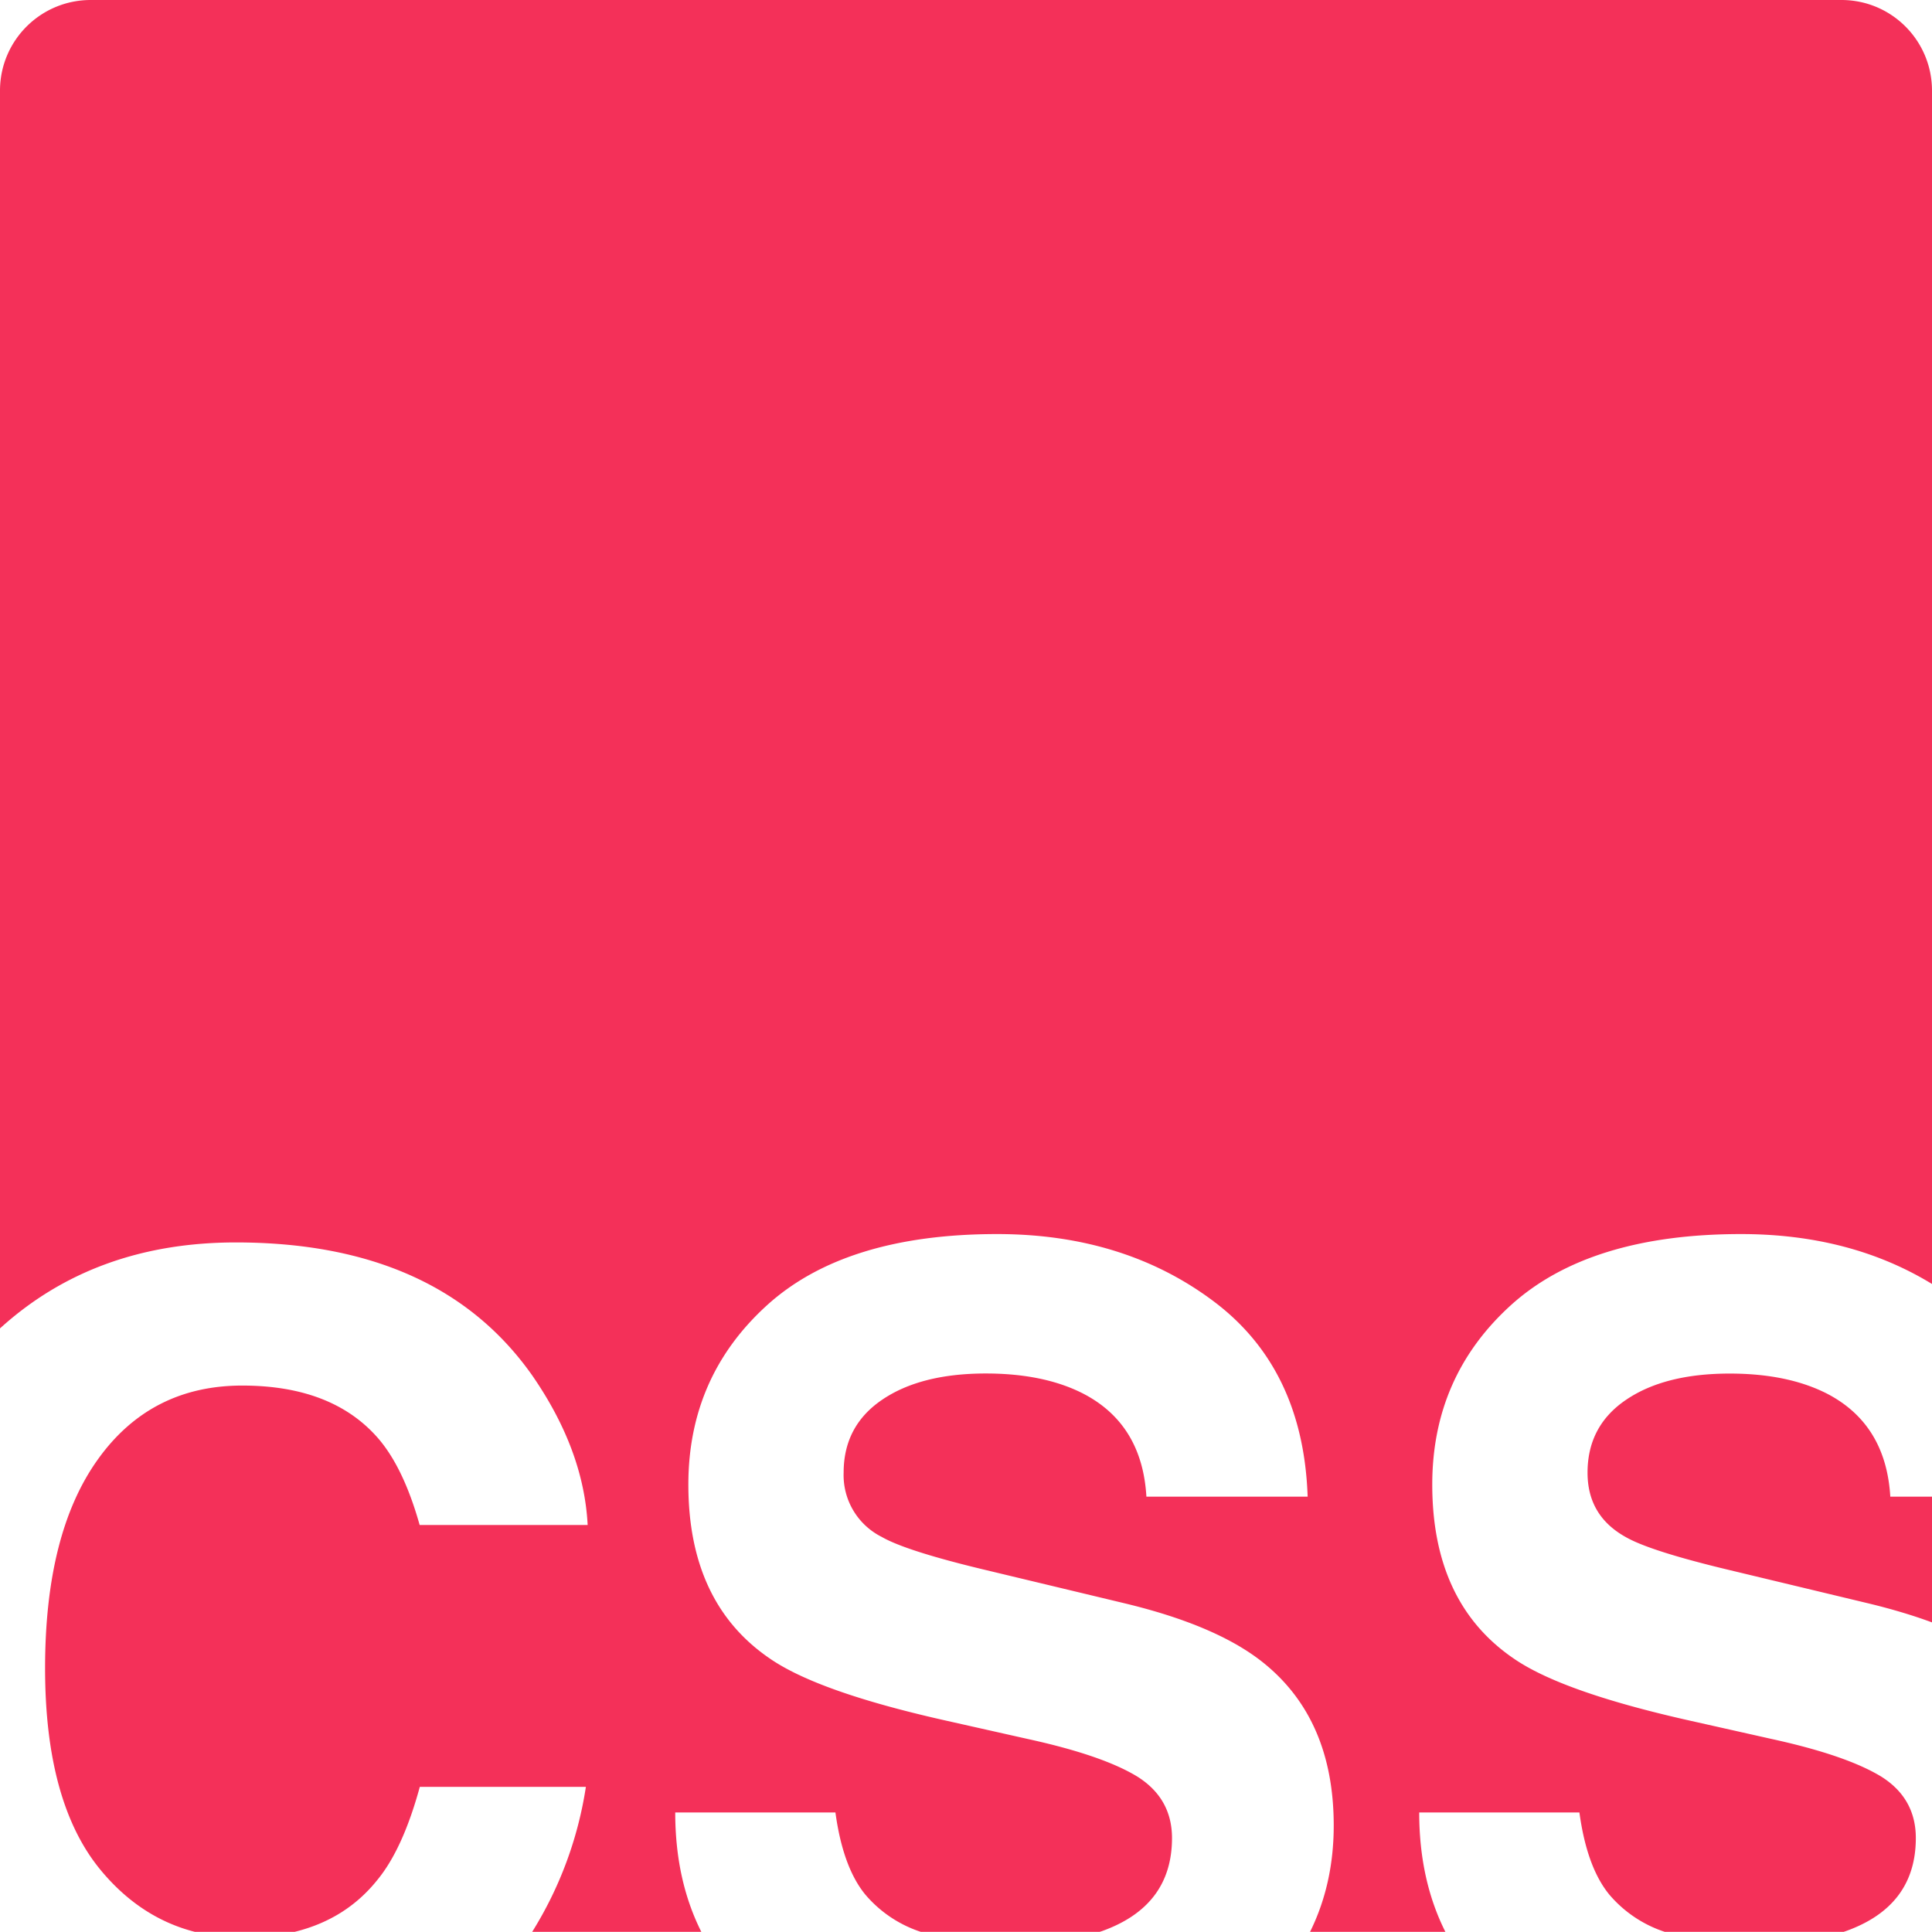 <svg role="img" viewBox="0 0 24 24" xmlns="http://www.w3.org/2000/svg"><style>path { fill: #F43059; }</style><title>CSS Wizardry</title><path d="M0 16.5V1.127C0 .502.506.0 1.127.0h21.748C23.498.0 24 .505 24 1.126V15.95c-.676-.413-1.467-.62-2.372-.62-1.258.0-2.212.296-2.862.886-.65.591-.974 1.333-.974 2.226.0.979.336 1.698 1.008 2.158.397.276 1.114.53 2.151.765l1.056.237c.618.135 1.07.29 1.36.466.288.18.432.436.432.765.0.564-.29.95-.872 1.157l-.024.008H20.68a1.528 1.528.0 01-.688-.462c-.185-.225-.31-.565-.372-1.021h-1.99c0 .56.109 1.053.325 1.483h-1.681c.196-.396.294-.837.294-1.32.0-.889-.297-1.568-.892-2.037-.384-.302-.952-.543-1.705-.724l-1.719-.412c-.663-.158-1.096-.296-1.299-.413a.858.858.0 01-.473-.799c0-.387.16-.69.48-.906.32-.217.75-.325 1.286-.325.482.0.886.084 1.21.25.488.253.75.68.785 1.28h2.003c-.036-1.06-.425-1.869-1.167-2.426-.742-.557-1.639-.836-2.69-.836-1.258.0-2.212.296-2.861.886-.65.591-.975 1.333-.975 2.226.0.979.336 1.698 1.008 2.158.397.276 1.114.53 2.152.765l1.055.237c.618.135 1.071.29 1.36.466.288.18.433.436.433.765.0.564-.291.95-.873 1.157l-.025.008h-2.223a1.528 1.528.0 01-.688-.462c-.185-.225-.31-.565-.372-1.021h-1.99c0 .56.108 1.053.324 1.483H6.611a4.75 4.75.0 00.667-1.801H5.215c-.14.514-.316.9-.528 1.157-.261.326-.603.54-1.026.644H2.42c-.45-.115-.839-.37-1.165-.762C.792 22.68.56 21.842.56 20.724c0-1.119.218-1.984.656-2.595.437-.611 1.035-.917 1.793-.917.744.0 1.305.217 1.684.65.212.243.386.604.52 1.082H7.3c-.032-.622-.262-1.242-.69-1.86-.776-1.1-2.003-1.65-3.68-1.65-1.168.0-2.145.355-2.929 1.067zm24 3.654v-1.562h-.518c-.036-.6-.298-1.026-.785-1.279-.325-.166-.728-.25-1.21-.25-.537.0-.966.108-1.286.325-.32.216-.48.518-.48.906.0.357.157.623.473.799.203.117.636.255 1.299.413l1.718.412c.29.07.554.149.789.236z"/></svg>